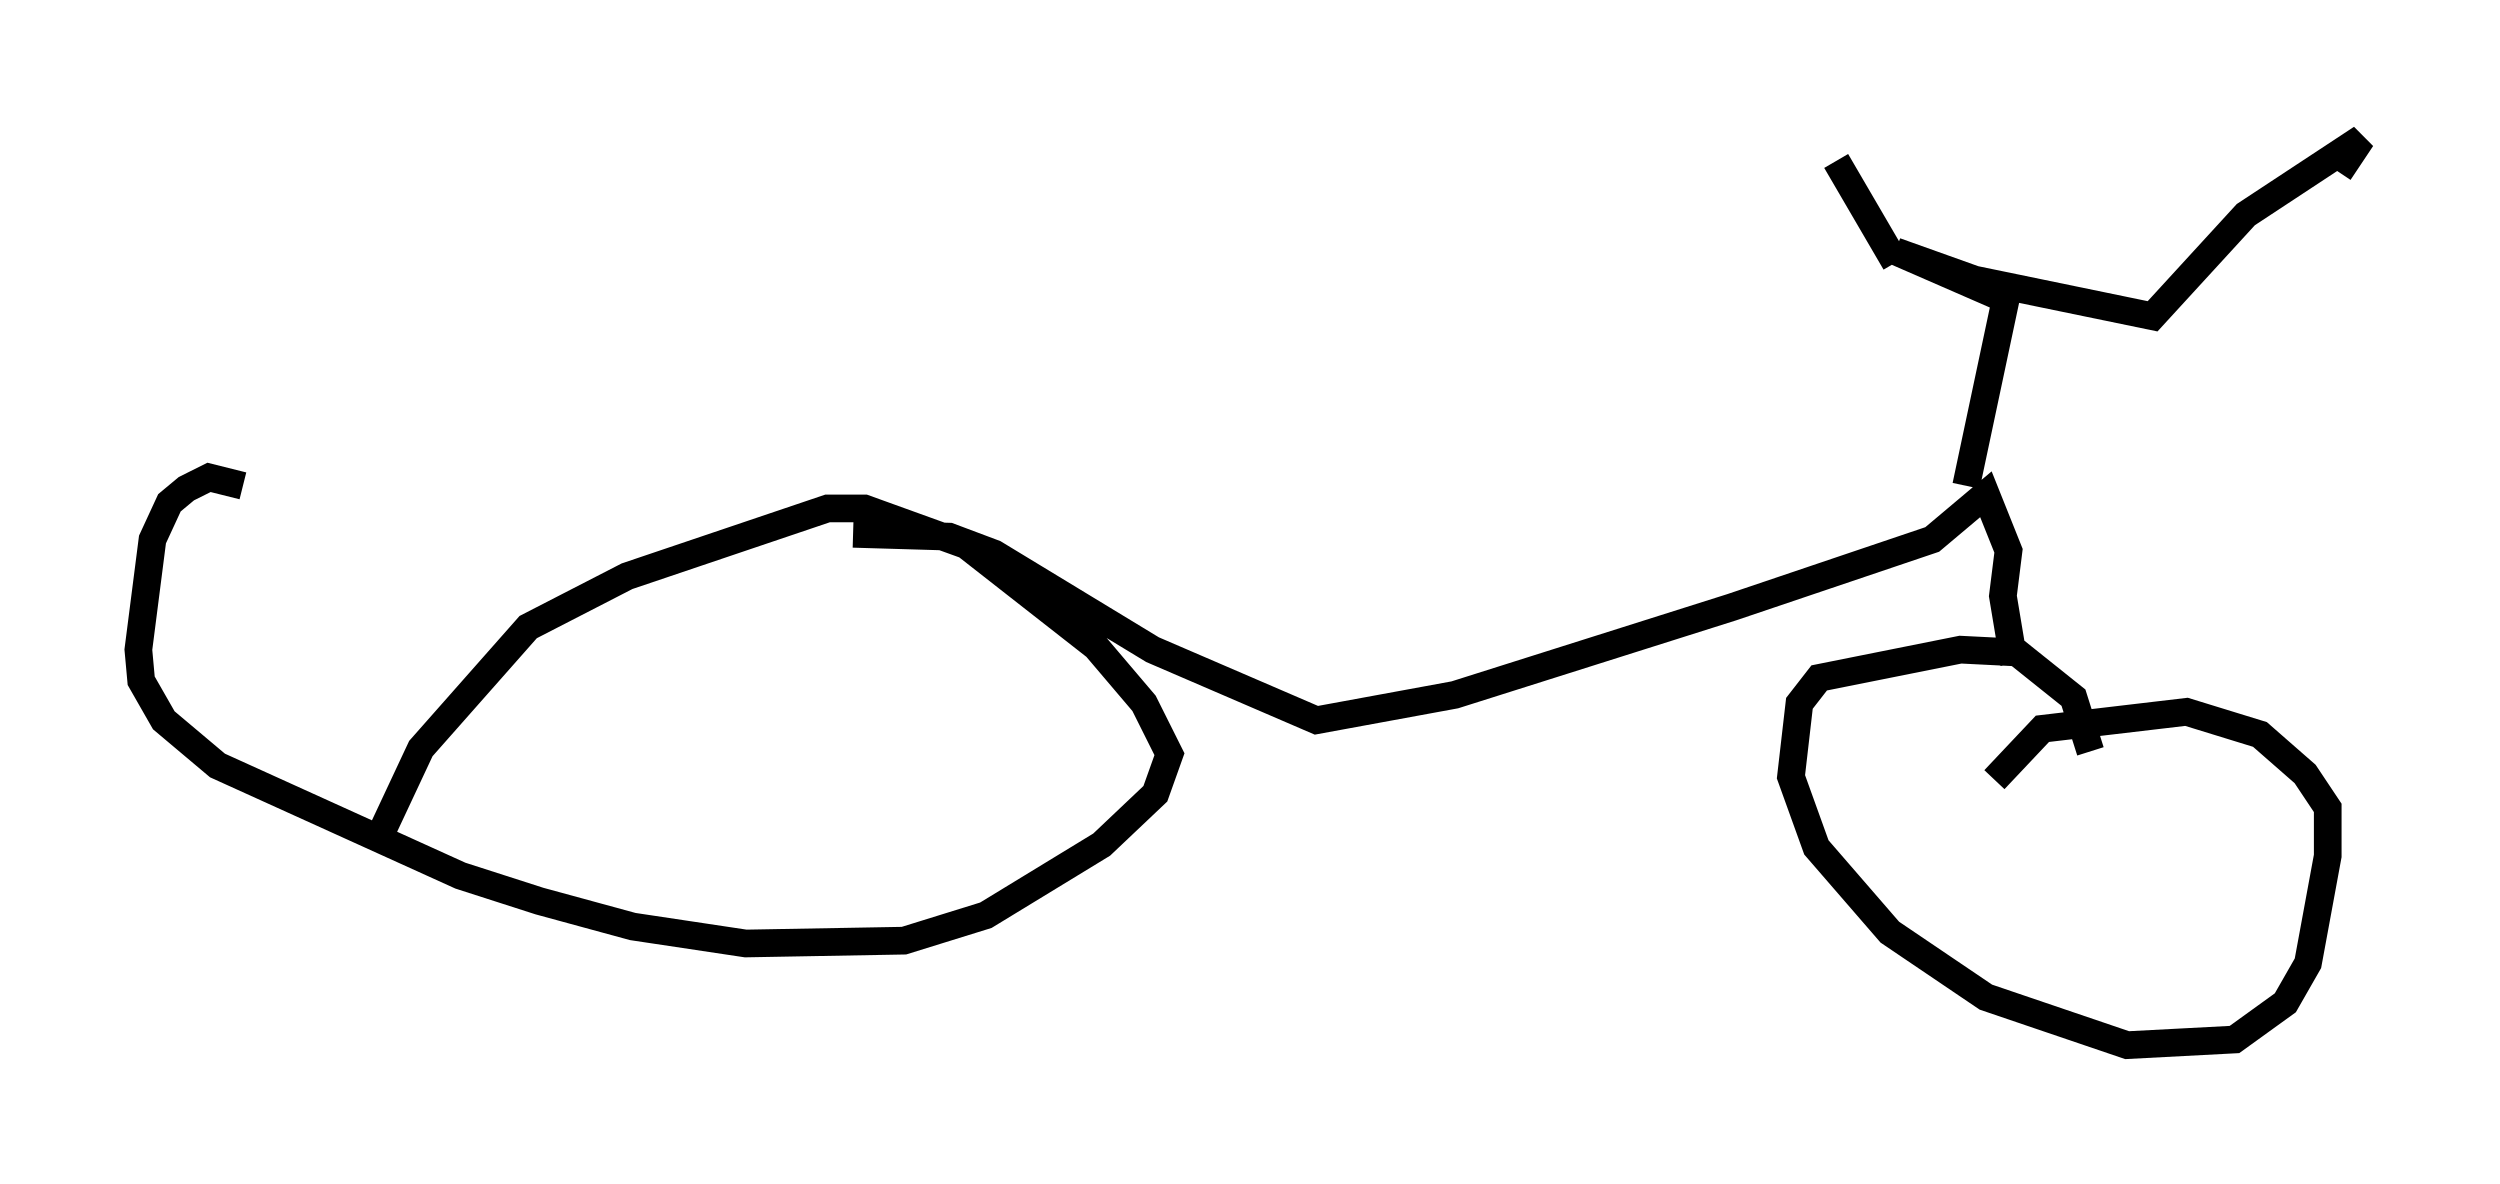 <?xml version="1.0" encoding="utf-8" ?>
<svg baseProfile="full" height="42.769" version="1.1" width="90.34" xmlns="http://www.w3.org/2000/svg" xmlns:ev="http://www.w3.org/2001/xml-events" xmlns:xlink="http://www.w3.org/1999/xlink"><defs /><rect fill="white" height="42.769" width="90.34" x="0" y="0" /><path d="M12.248, 35.013 m1.429, -4.696 l1.531, -3.267 3.879, -4.39 l3.573, -1.838 7.248, -2.45 l1.327, 0.0 3.675, 1.327 l4.696, 3.675 1.735, 2.042 l0.919, 1.838 -0.51, 1.429 l-1.94, 1.838 -4.185, 2.552 l-2.96, 0.919 -5.717, 0.102 l-4.083, -0.613 -3.369, -0.919 l-2.858, -0.919 -8.779, -3.981 l-1.94, -1.633 -0.817, -1.429 l-0.102, -1.123 0.51, -3.981 l0.613, -1.327 0.613, -0.51 l0.817, -0.408 1.225, 0.306 m63.292, 10.617 l1.735, -1.838 5.206, -0.613 l2.654, 0.817 1.633, 1.429 l0.817, 1.225 0.0, 1.735 l-0.715, 3.879 -0.817, 1.429 l-1.838, 1.327 -3.879, 0.204 l-5.104, -1.735 -3.471, -2.348 l-2.654, -3.063 -0.919, -2.552 l0.306, -2.654 0.715, -0.919 l5.104, -1.021 2.042, 0.102 l2.042, 1.633 0.613, 1.94 m-44.713, -7.861 l3.471, 0.102 1.633, 0.613 l5.717, 3.471 5.921, 2.552 l5.002, -0.919 10.004, -3.165 l7.248, -2.45 1.94, -1.633 l0.817, 2.042 -0.204, 1.633 l0.408, 2.45 m-1.735, -6.431 l1.429, -6.738 m0.0, 0.0 l-3.981, -1.735 2.858, 1.021 l6.431, 1.327 3.369, -3.675 l4.185, -2.756 -0.817, 1.225 m-16.027, 3.267 l-2.144, -3.675 m-16.027, 19.294 " fill="none" stroke="black" stroke-width="1" /></svg>